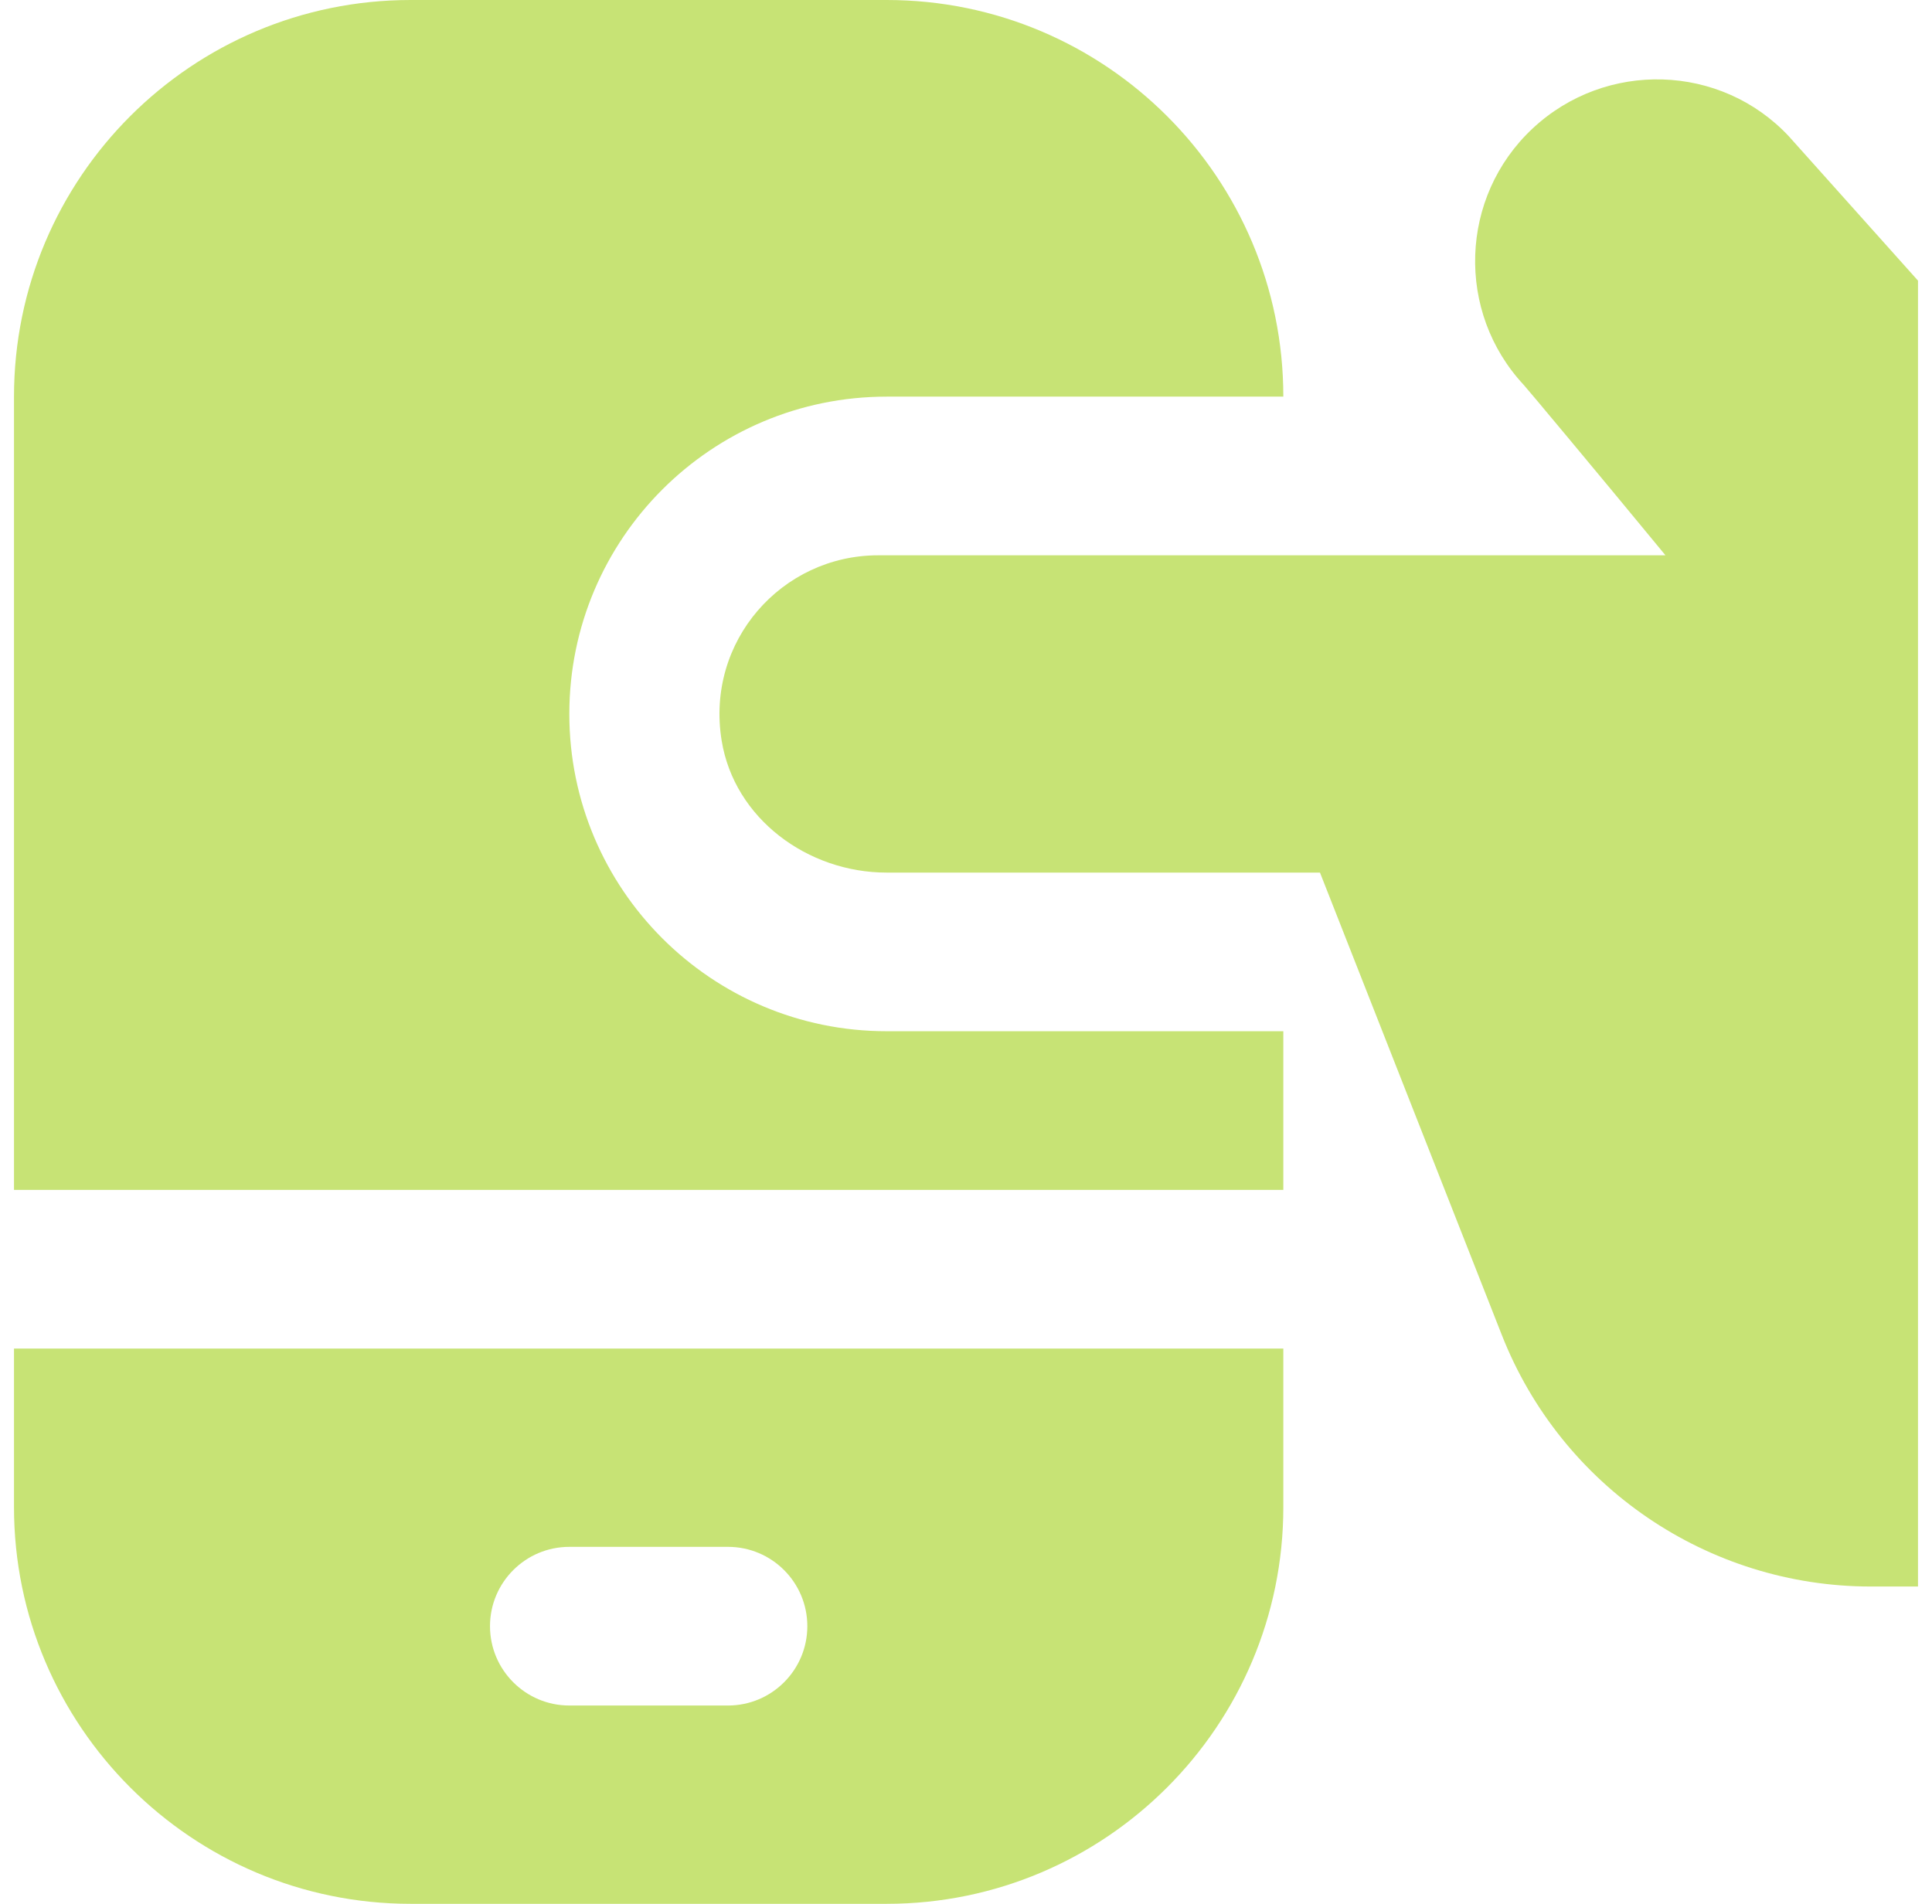 <svg width="69" height="68" viewBox="0 0 69 68" fill="none" xmlns="http://www.w3.org/2000/svg">
<g clip-path="url(#clip0_129_1188)">
<path d="M68.5 10.024V56.667H66.82C60.997 56.667 55.767 53.102 53.636 47.682L47.142 31.167H31.666C28.844 31.167 26.226 29.237 25.773 26.452C25.195 22.902 27.921 19.834 31.363 19.834H59.481C56.971 16.785 54.517 13.852 54.426 13.756C51.987 11.144 52.123 7.032 54.735 4.59C57.35 2.145 61.456 2.27 63.887 4.868L68.5 10.024Z" fill="#C7E375"/>
<path d="M0.5 48.167V53.833C0.5 61.645 6.855 68 14.667 68H31.667C39.478 68 45.833 61.645 45.833 53.833V48.167H0.5ZM26 60.917H20.333C18.769 60.917 17.5 59.647 17.5 58.083C17.5 56.519 18.769 55.25 20.333 55.25H26C27.564 55.25 28.833 56.519 28.833 58.083C28.833 59.647 27.564 60.917 26 60.917Z" fill="#C7E375"/>
<path d="M20.333 25.5C20.333 19.241 25.408 14.167 31.667 14.167H45.833C45.833 6.344 39.489 0 31.667 0H14.667C6.844 0 0.5 6.344 0.5 14.167V42.5H45.833V36.833H31.667C25.408 36.833 20.333 31.759 20.333 25.5Z" fill="#C7E375"/>
</g>
<defs>
<clipPath id="clip0_129_1188">
<rect width="68" height="68" fill="white" transform="translate(0.5)"/>
</clipPath>
</defs>
</svg>
